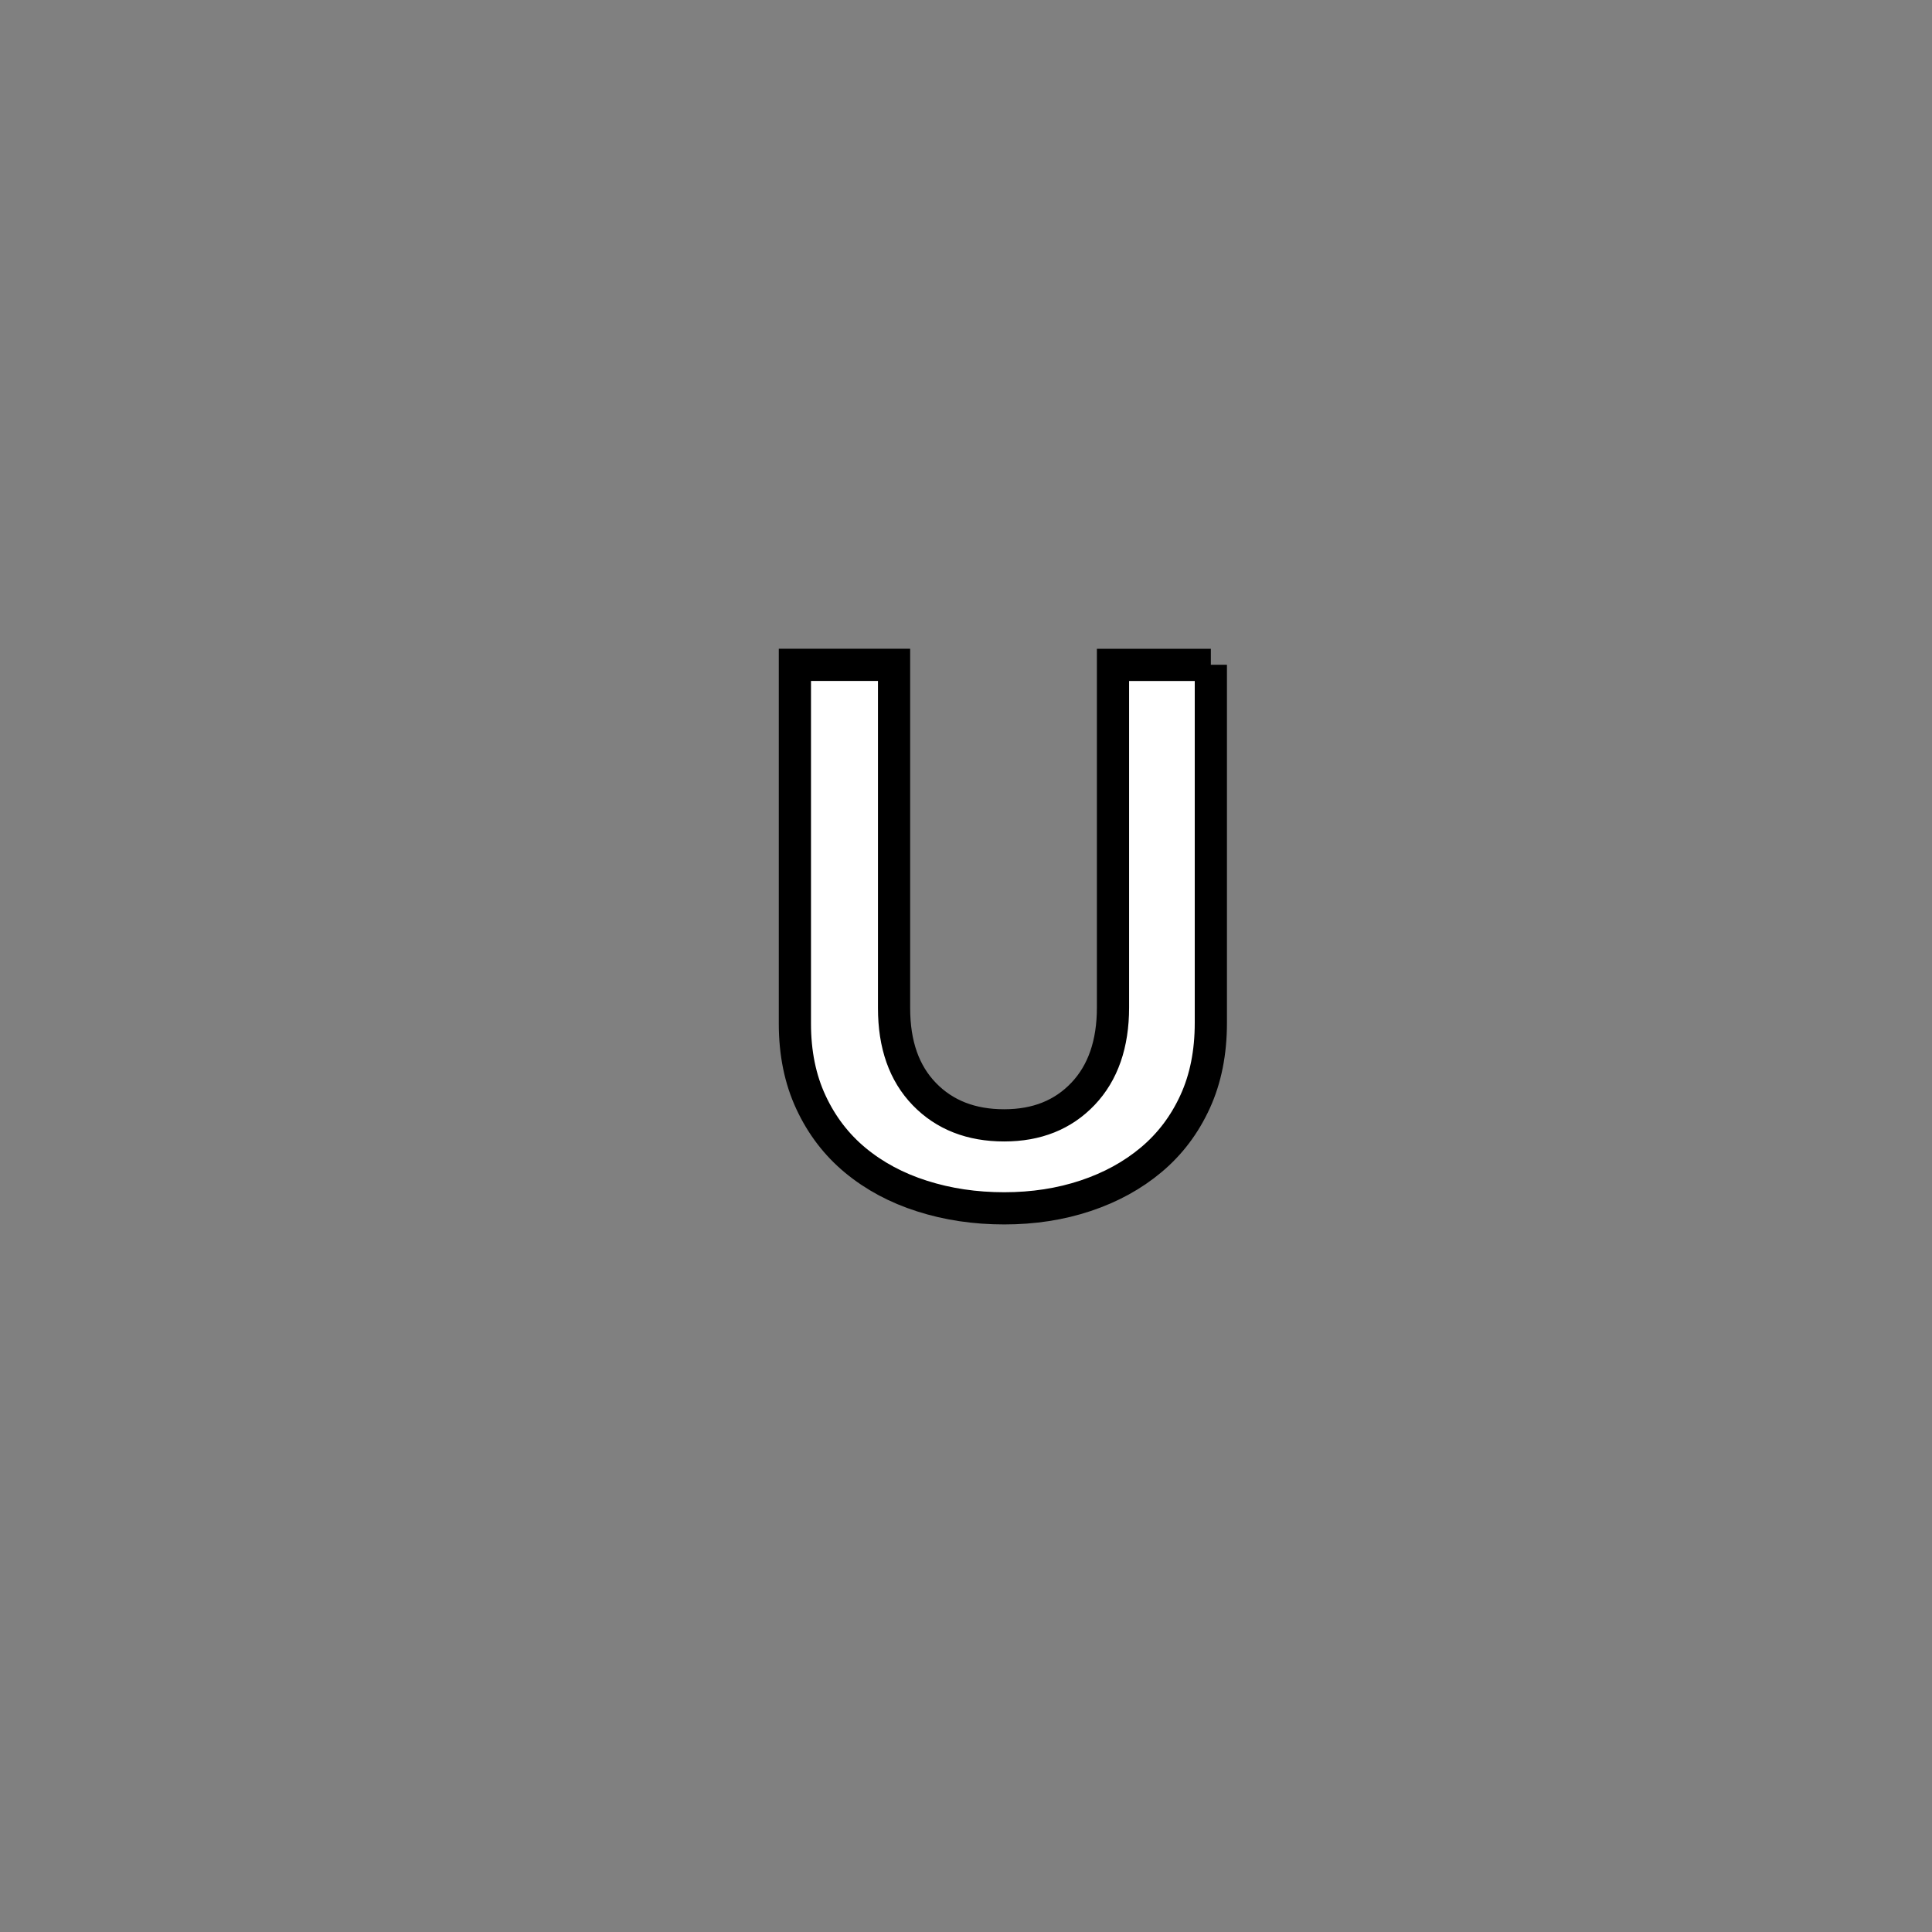 <?xml version="1.0" encoding="utf-8"?>
<!-- Generator: Adobe Illustrator 16.0.0, SVG Export Plug-In . SVG Version: 6.00 Build 0)  -->
<!DOCTYPE svg PUBLIC "-//W3C//DTD SVG 1.1//EN" "http://www.w3.org/Graphics/SVG/1.1/DTD/svg11.dtd">
<svg version="1.1" id="레이어_1" xmlns="http://www.w3.org/2000/svg" xmlns:xlink="http://www.w3.org/1999/xlink" x="0px"
	 y="0px" width="60px" height="60px" viewBox="0 0 60 60" enable-background="new 0 0 60 60" xml:space="preserve">
<rect x="0" y="0" width="60" height="60" fill="#808080" stroke="none"/>
<path fill="#FFFFFF" stroke="#000000" stroke-miterlimit="10" d="M37.604,20.645v11.121c0,0.92-0.162,1.736-0.489,2.449
	c-0.327,0.715-0.78,1.314-1.36,1.801c-0.58,0.487-1.26,0.859-2.039,1.119s-1.624,0.391-2.529,0.391
	c-0.908,0-1.757-0.127-2.551-0.381c-0.793-0.252-1.483-0.623-2.07-1.108c-0.587-0.486-1.047-1.086-1.38-1.802
	c-0.333-0.713-0.5-1.528-0.5-2.448v-11.14h3.08v10.661c0,1.135,0.313,2.022,0.94,2.67c0.626,0.647,1.453,0.971,2.48,0.971
	c1.013,0,1.828-0.326,2.449-0.98c0.619-0.652,0.93-1.547,0.93-2.68v-10.64h3.039V20.645z"/>
</svg>
